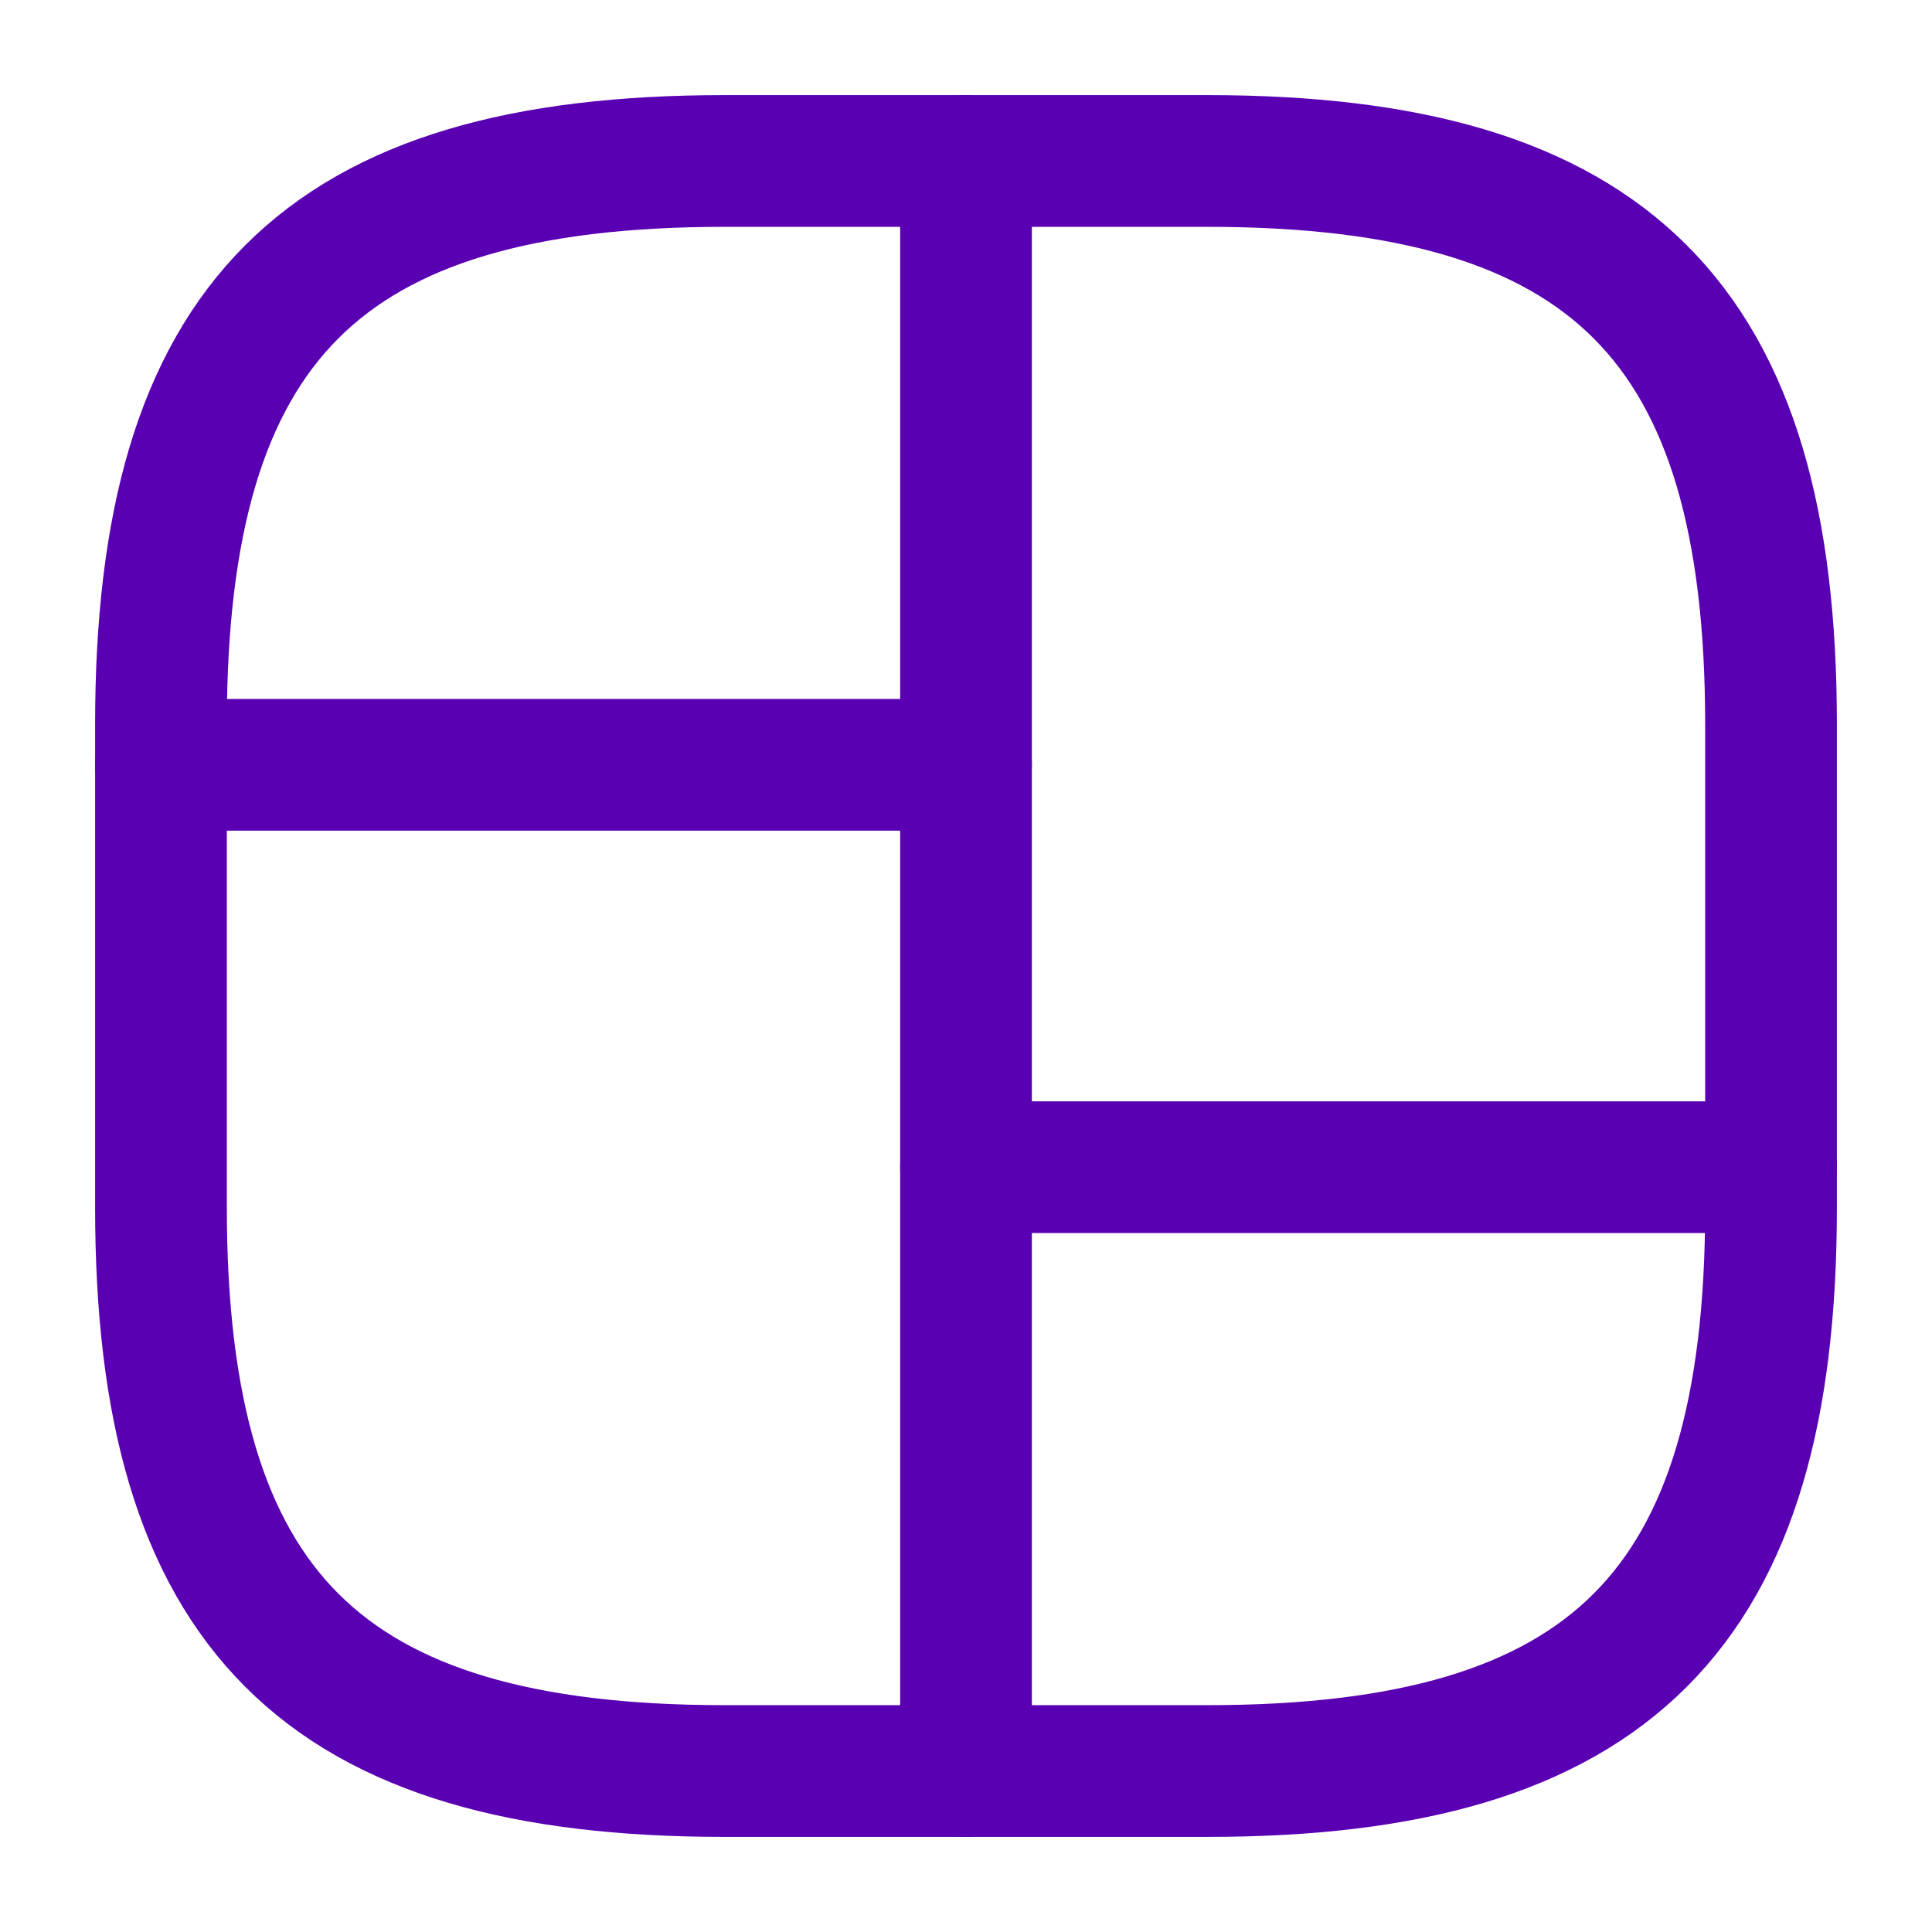 <svg width="22" height="22" viewBox="0 0 22 22" fill="none" xmlns="http://www.w3.org/2000/svg">
<path d="M8.25 20.167H13.75C18.334 20.167 20.167 18.334 20.167 13.75V8.25C20.167 3.667 18.334 1.833 13.75 1.833H8.25C3.667 1.833 1.833 3.667 1.833 8.25V13.75C1.833 18.334 3.667 20.167 8.25 20.167Z" stroke="#5900B3" stroke-width="1.5" stroke-linecap="round" stroke-linejoin="round"/>
<path d="M11 1.833V20.167" stroke="#5900B3" stroke-width="1.5" stroke-linecap="round" stroke-linejoin="round"/>
<path d="M1.833 8.709H11" stroke="#5900B3" stroke-width="1.5" stroke-linecap="round" stroke-linejoin="round"/>
<path d="M11 13.291H20.167" stroke="#5900B3" stroke-width="1.5" stroke-linecap="round" stroke-linejoin="round"/>
</svg>

